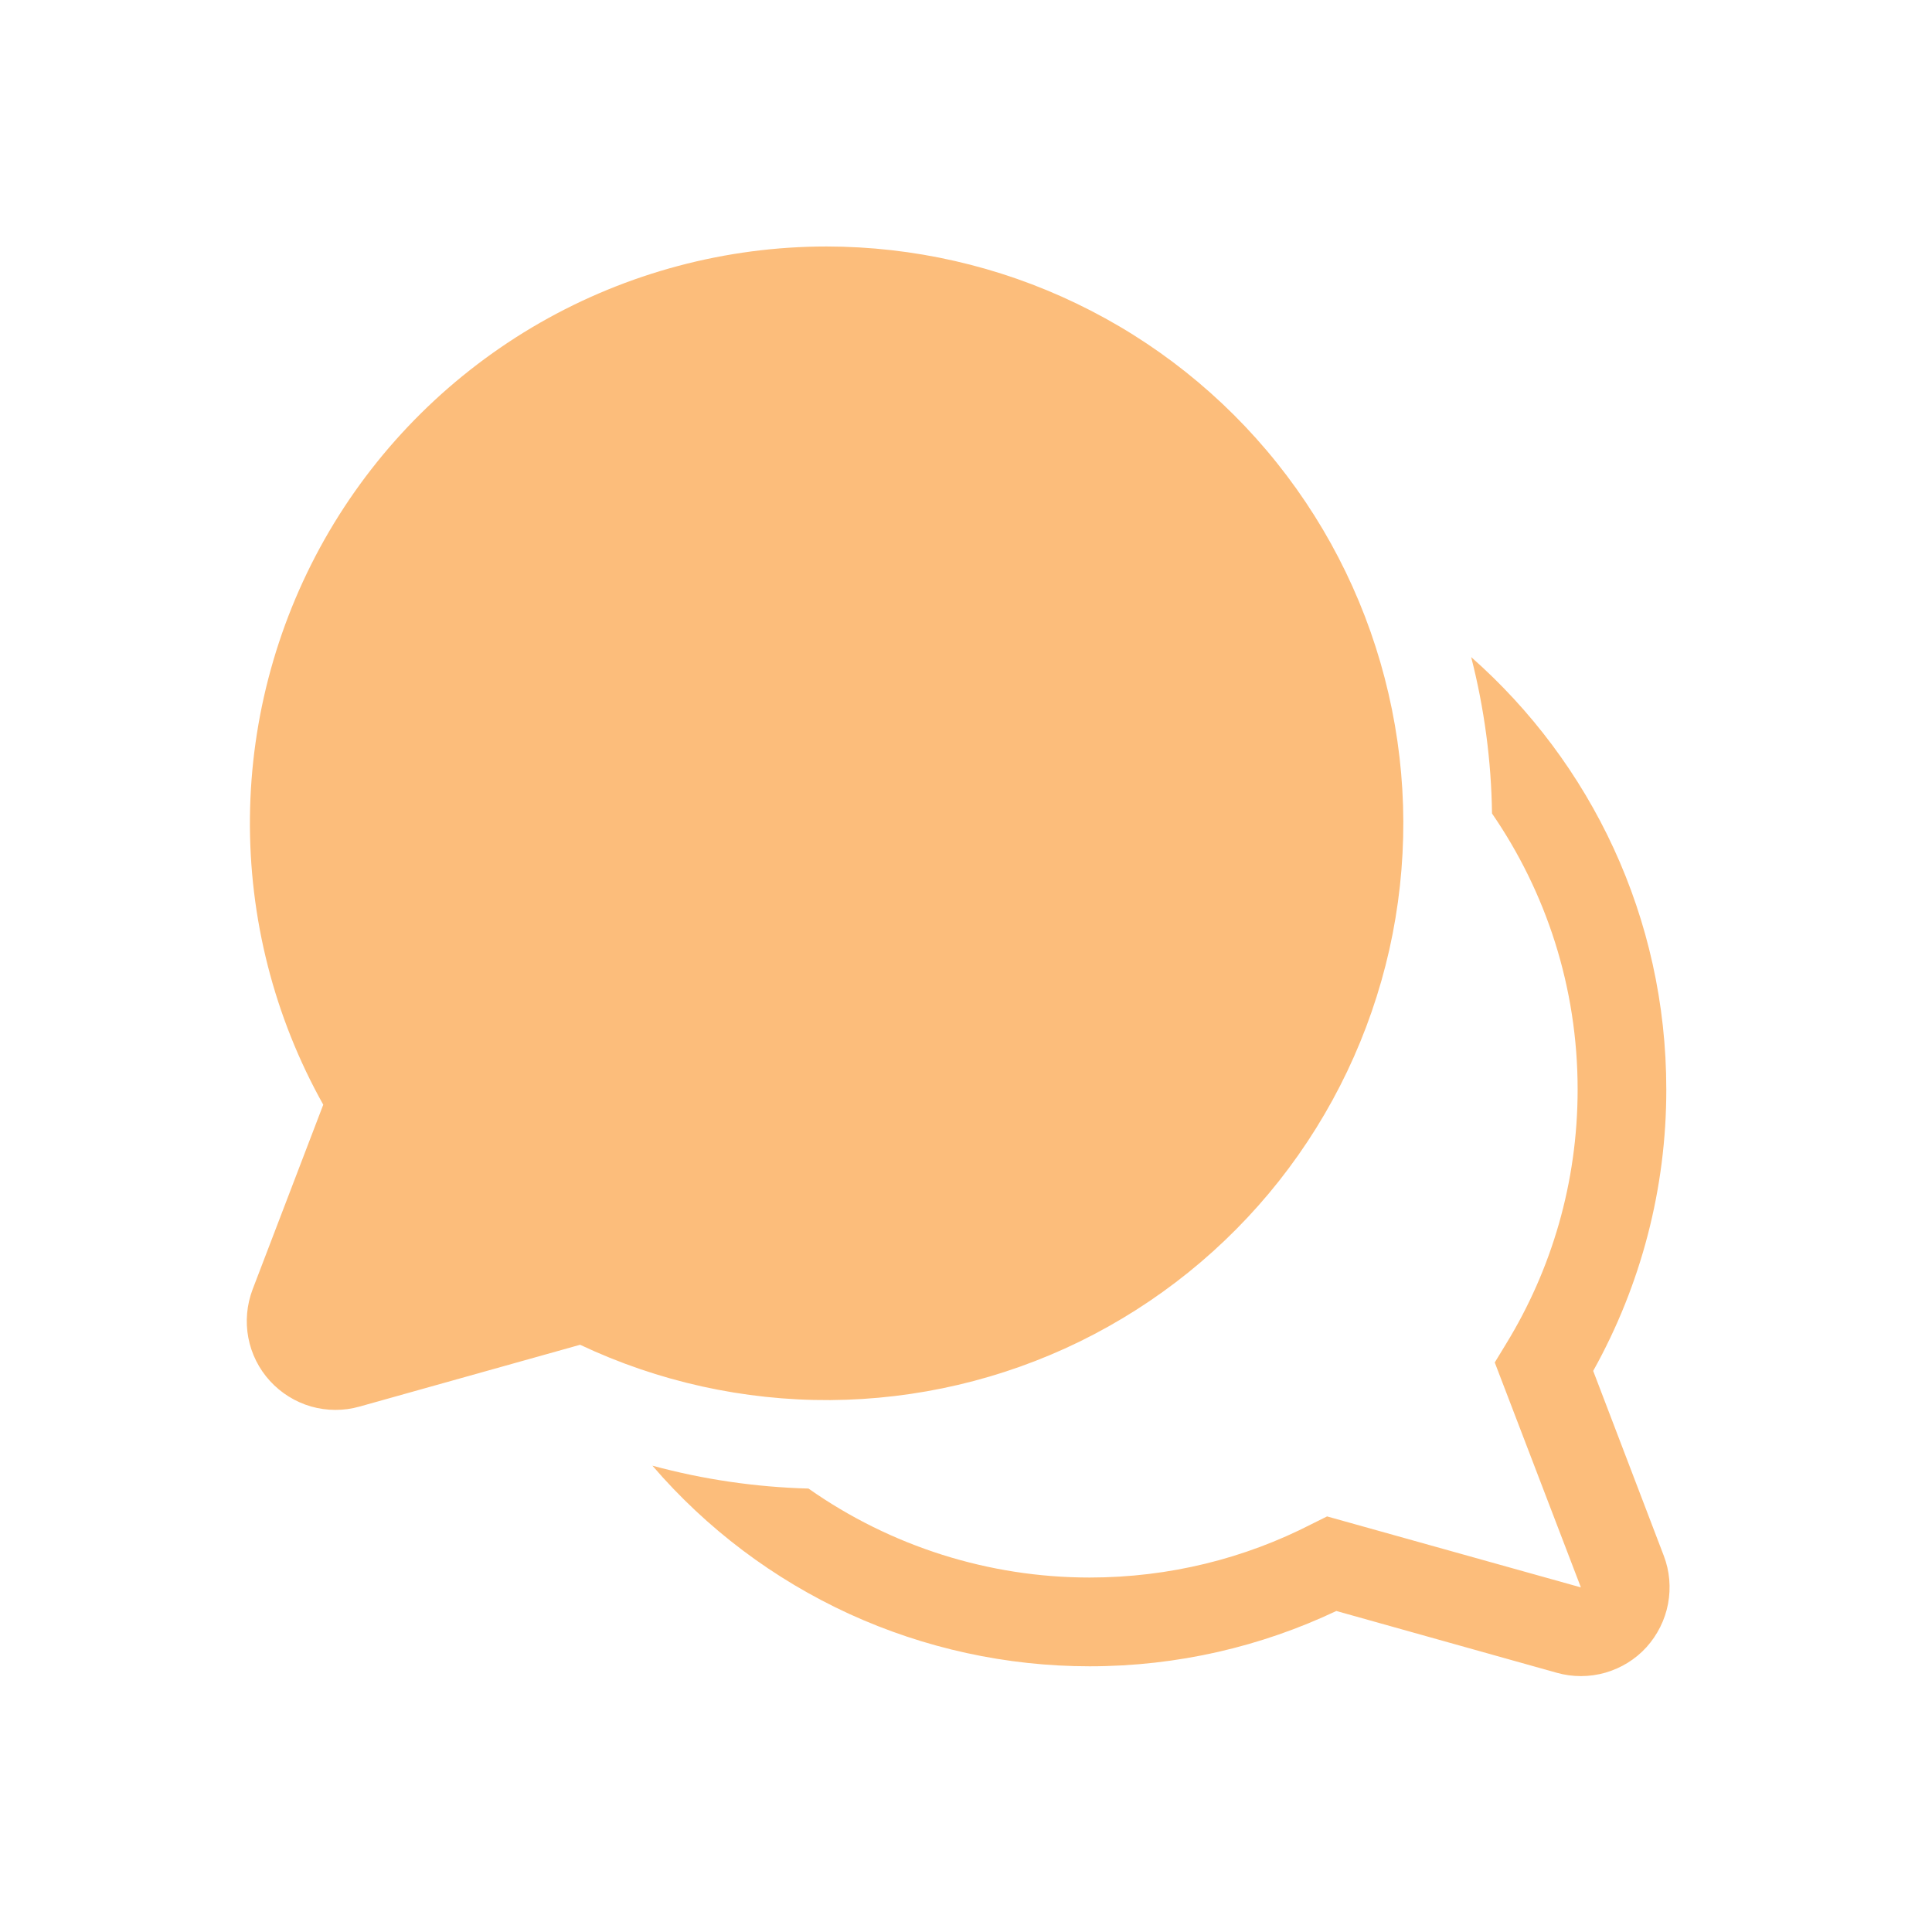<svg width="19" height="19" viewBox="0 0 19 19" fill="none" xmlns="http://www.w3.org/2000/svg">
<path d="M8.13 2.424C7.141 2.424 6.169 2.683 5.311 3.174C4.453 3.666 3.738 4.373 3.237 5.226C2.737 6.079 2.468 7.049 2.458 8.038C2.448 9.027 2.696 10.001 3.179 10.864L2.484 12.681C2.427 12.832 2.412 12.996 2.442 13.155C2.472 13.314 2.546 13.462 2.655 13.581C2.764 13.7 2.904 13.787 3.059 13.832C3.215 13.876 3.379 13.877 3.535 13.833L5.705 13.225C6.474 13.588 7.315 13.774 8.165 13.769C9.015 13.763 9.853 13.567 10.617 13.194C11.381 12.82 12.052 12.28 12.579 11.613C13.106 10.946 13.476 10.169 13.663 9.34C13.849 8.51 13.847 7.649 13.655 6.821C13.464 5.992 13.089 5.217 12.558 4.553C12.027 3.889 11.353 3.353 10.587 2.985C9.821 2.616 8.981 2.425 8.13 2.424ZM6.416 14.414C6.949 15.034 7.608 15.53 8.35 15.871C9.093 16.211 9.899 16.387 10.716 16.387C11.582 16.387 12.405 16.192 13.142 15.843L15.311 16.451C15.467 16.495 15.632 16.494 15.787 16.45C15.943 16.405 16.083 16.319 16.192 16.199C16.3 16.079 16.374 15.932 16.404 15.773C16.434 15.614 16.42 15.45 16.362 15.299L15.668 13.482C16.14 12.636 16.388 11.683 16.387 10.714C16.387 9.021 15.646 7.501 14.468 6.462C14.597 6.965 14.666 7.481 14.673 8C15.204 8.772 15.515 9.707 15.515 10.714C15.515 11.631 15.258 12.487 14.812 13.215L14.7 13.399L15.547 15.611L13.051 14.913L12.898 14.989C12.244 15.325 11.502 15.514 10.715 15.514C9.726 15.514 8.76 15.208 7.951 14.639C7.432 14.625 6.918 14.55 6.416 14.414Z" fill="#FCBD7B"/>
</svg>
